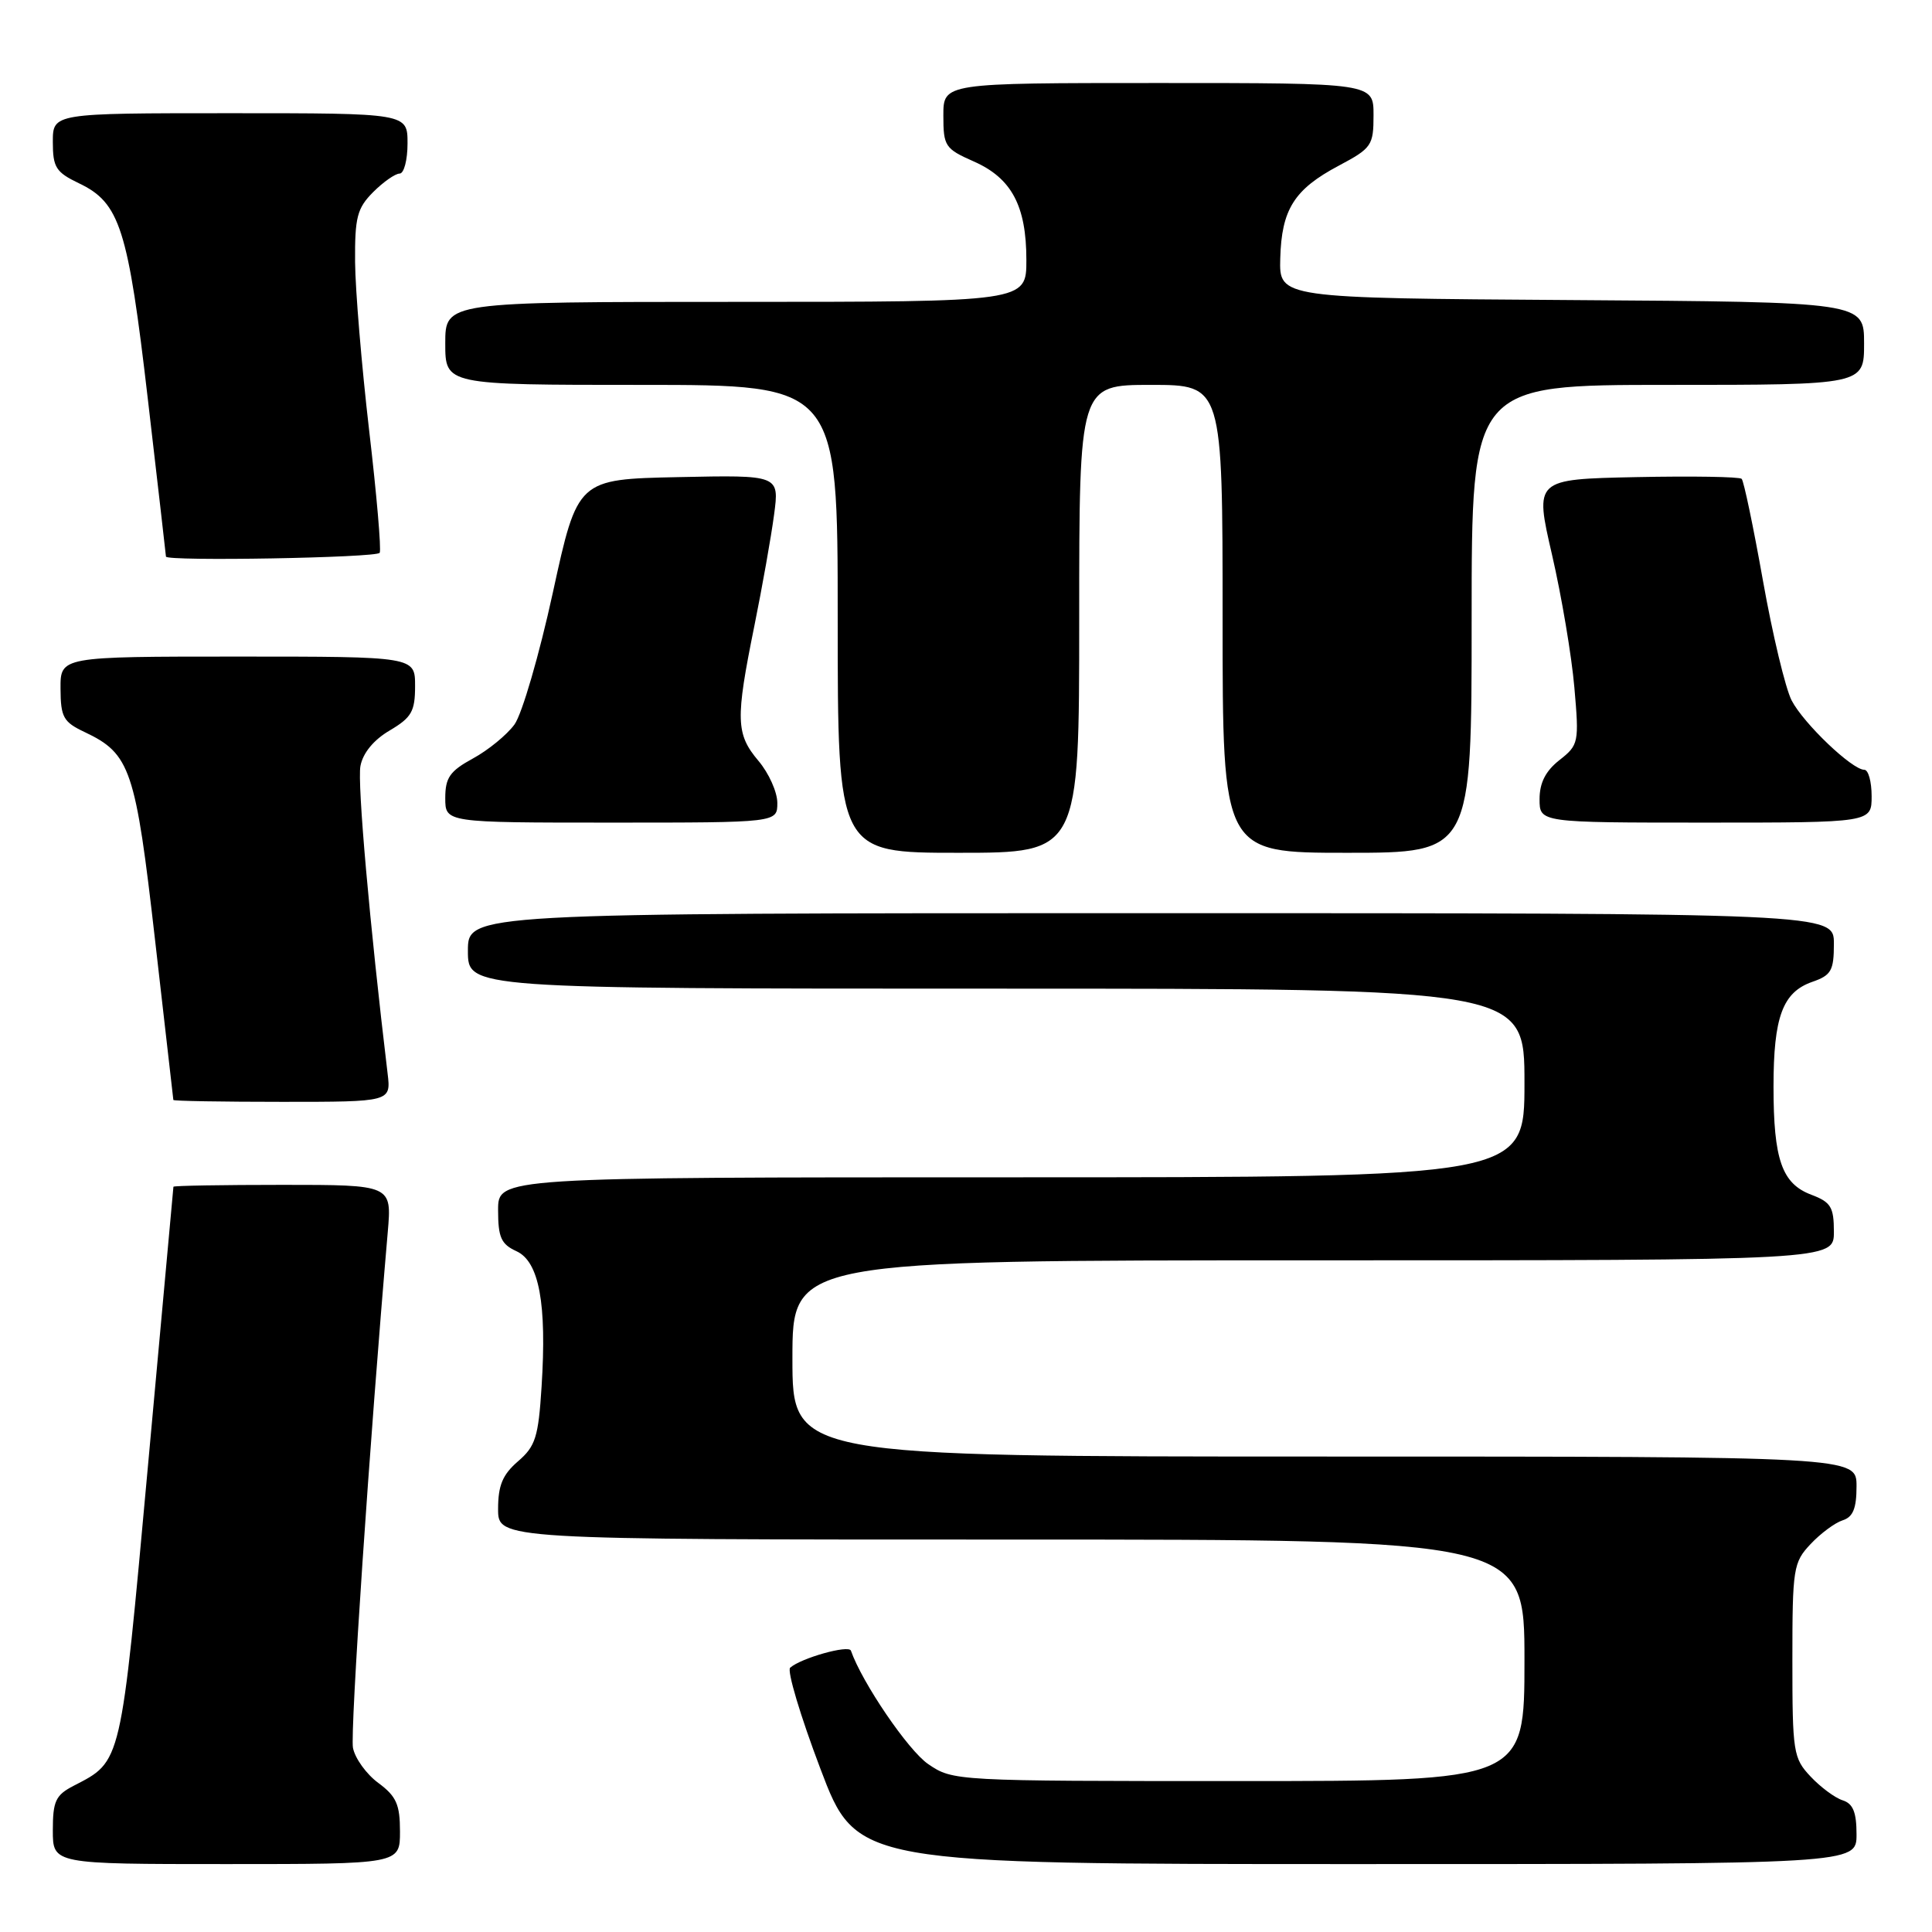 <?xml version="1.0" encoding="UTF-8" standalone="no"?>
<!DOCTYPE svg PUBLIC "-//W3C//DTD SVG 1.1//EN" "http://www.w3.org/Graphics/SVG/1.1/DTD/svg11.dtd" >
<svg xmlns="http://www.w3.org/2000/svg" xmlns:xlink="http://www.w3.org/1999/xlink" version="1.1" viewBox="0 0 256 256">
 <g >
 <path fill="currentColor"
d=" M 53.00 242.69 C 53.00 239.10 52.52 238.02 50.13 236.25 C 48.55 235.09 47.04 232.99 46.77 231.60 C 46.38 229.54 48.98 190.99 51.38 163.25 C 51.92 157.00 51.92 157.00 37.46 157.00 C 29.51 157.00 22.99 157.11 22.98 157.25 C 22.97 157.39 21.45 174.05 19.60 194.29 C 15.97 234.09 16.15 233.32 9.75 236.63 C 7.37 237.86 7.00 238.66 7.00 242.53 C 7.00 247.00 7.00 247.00 30.00 247.00 C 53.00 247.00 53.00 247.00 53.00 242.69 Z  M 246.00 243.07 C 246.00 240.13 245.54 238.99 244.16 238.55 C 243.15 238.23 241.23 236.81 239.91 235.40 C 237.62 232.97 237.50 232.19 237.50 220.00 C 237.50 207.81 237.62 207.03 239.91 204.60 C 241.23 203.19 243.15 201.77 244.16 201.45 C 245.54 201.01 246.00 199.87 246.00 196.93 C 246.00 193.00 246.00 193.00 175.50 193.00 C 105.00 193.00 105.00 193.00 105.00 180.00 C 105.00 167.00 105.00 167.00 174.00 167.00 C 243.00 167.00 243.00 167.00 243.00 163.22 C 243.00 159.94 242.60 159.29 240.01 158.31 C 236.11 156.84 235.00 153.66 235.00 143.98 C 235.00 134.74 236.21 131.47 240.14 130.10 C 242.65 129.23 243.00 128.61 243.00 125.05 C 243.00 121.00 243.00 121.00 152.50 121.00 C 62.00 121.00 62.00 121.00 62.00 126.00 C 62.00 131.00 62.00 131.00 132.00 131.00 C 202.00 131.00 202.00 131.00 202.00 143.50 C 202.00 156.00 202.00 156.00 134.00 156.00 C 66.00 156.00 66.00 156.00 66.00 160.34 C 66.00 163.96 66.40 164.86 68.43 165.79 C 71.44 167.16 72.47 172.73 71.76 183.77 C 71.34 190.42 70.95 191.65 68.64 193.63 C 66.60 195.39 66.00 196.82 66.00 199.95 C 66.00 204.00 66.00 204.00 134.00 204.00 C 202.00 204.00 202.00 204.00 202.00 220.00 C 202.00 236.00 202.00 236.00 164.15 236.00 C 126.54 236.00 126.27 235.99 122.99 233.75 C 120.36 231.96 114.24 222.98 112.75 218.72 C 112.47 217.92 106.14 219.70 104.70 220.98 C 104.26 221.37 106.06 227.39 108.70 234.35 C 113.49 247.00 113.49 247.00 179.75 247.00 C 246.00 247.00 246.00 247.00 246.00 243.07 Z  M 51.36 142.25 C 48.99 122.51 47.33 103.72 47.76 101.50 C 48.08 99.78 49.52 98.03 51.64 96.79 C 54.54 95.07 55.00 94.27 55.00 90.90 C 55.00 87.00 55.00 87.00 31.50 87.00 C 8.00 87.00 8.00 87.00 8.02 91.25 C 8.04 95.03 8.39 95.67 11.21 97.00 C 17.28 99.87 17.96 101.90 20.55 124.60 C 21.87 136.10 22.95 145.61 22.97 145.75 C 22.99 145.89 29.48 146.00 37.40 146.00 C 51.81 146.00 51.81 146.00 51.36 142.25 Z  M 143.00 82.00 C 143.00 51.00 143.00 51.00 152.50 51.00 C 162.00 51.00 162.00 51.00 162.00 82.00 C 162.00 113.00 162.00 113.00 178.50 113.00 C 195.00 113.00 195.00 113.00 195.00 82.00 C 195.00 51.00 195.00 51.00 221.00 51.00 C 247.00 51.00 247.00 51.00 247.00 45.51 C 247.00 40.02 247.00 40.02 208.25 39.76 C 169.50 39.50 169.50 39.50 169.64 34.25 C 169.81 27.75 171.49 25.08 177.40 21.95 C 181.76 19.63 182.00 19.28 182.00 15.25 C 182.00 11.00 182.00 11.00 153.50 11.00 C 125.00 11.00 125.00 11.00 125.00 15.31 C 125.00 19.37 125.22 19.71 129.02 21.39 C 134.04 23.60 136.00 27.27 136.00 34.45 C 136.00 40.00 136.00 40.00 97.50 40.00 C 59.00 40.00 59.00 40.00 59.00 45.50 C 59.00 51.00 59.00 51.00 85.00 51.00 C 111.00 51.00 111.00 51.00 111.00 82.00 C 111.00 113.00 111.00 113.00 127.00 113.00 C 143.00 113.00 143.00 113.00 143.00 82.00 Z  M 103.00 106.39 C 103.00 104.96 101.88 102.45 100.50 100.82 C 97.50 97.26 97.44 95.35 99.95 82.97 C 101.01 77.73 102.19 71.08 102.57 68.19 C 103.27 62.94 103.27 62.94 89.90 63.22 C 76.53 63.50 76.53 63.50 73.26 78.50 C 71.46 86.76 69.17 94.62 68.17 96.00 C 67.16 97.38 64.69 99.40 62.67 100.50 C 59.61 102.17 59.00 103.04 59.00 105.75 C 59.00 109.00 59.00 109.00 81.00 109.00 C 103.00 109.00 103.00 109.00 103.00 106.39 Z  M 248.00 105.50 C 248.00 103.58 247.57 102.00 247.03 102.00 C 245.41 102.00 238.99 95.87 237.40 92.81 C 236.58 91.22 234.87 84.08 233.60 76.94 C 232.33 69.80 231.06 63.73 230.78 63.45 C 230.50 63.17 224.22 63.07 216.81 63.22 C 203.34 63.50 203.34 63.50 205.65 73.50 C 206.92 79.00 208.25 86.91 208.61 91.07 C 209.25 98.41 209.19 98.71 206.63 100.72 C 204.80 102.16 204.00 103.73 204.00 105.89 C 204.00 109.00 204.00 109.00 226.00 109.00 C 248.00 109.00 248.00 109.00 248.00 105.50 Z  M 50.31 73.25 C 50.54 72.84 49.91 65.53 48.91 57.00 C 47.92 48.47 47.08 38.44 47.05 34.70 C 47.01 28.79 47.32 27.59 49.45 25.45 C 50.80 24.10 52.38 23.00 52.95 23.00 C 53.53 23.00 54.00 21.20 54.00 19.00 C 54.00 15.00 54.00 15.00 30.50 15.00 C 7.00 15.00 7.00 15.00 7.00 18.81 C 7.00 22.18 7.41 22.82 10.45 24.28 C 15.89 26.87 16.96 30.24 19.59 52.89 C 20.91 64.23 21.99 73.61 21.99 73.75 C 22.01 74.40 49.94 73.91 50.31 73.25 Z "/>
</g>
</svg>